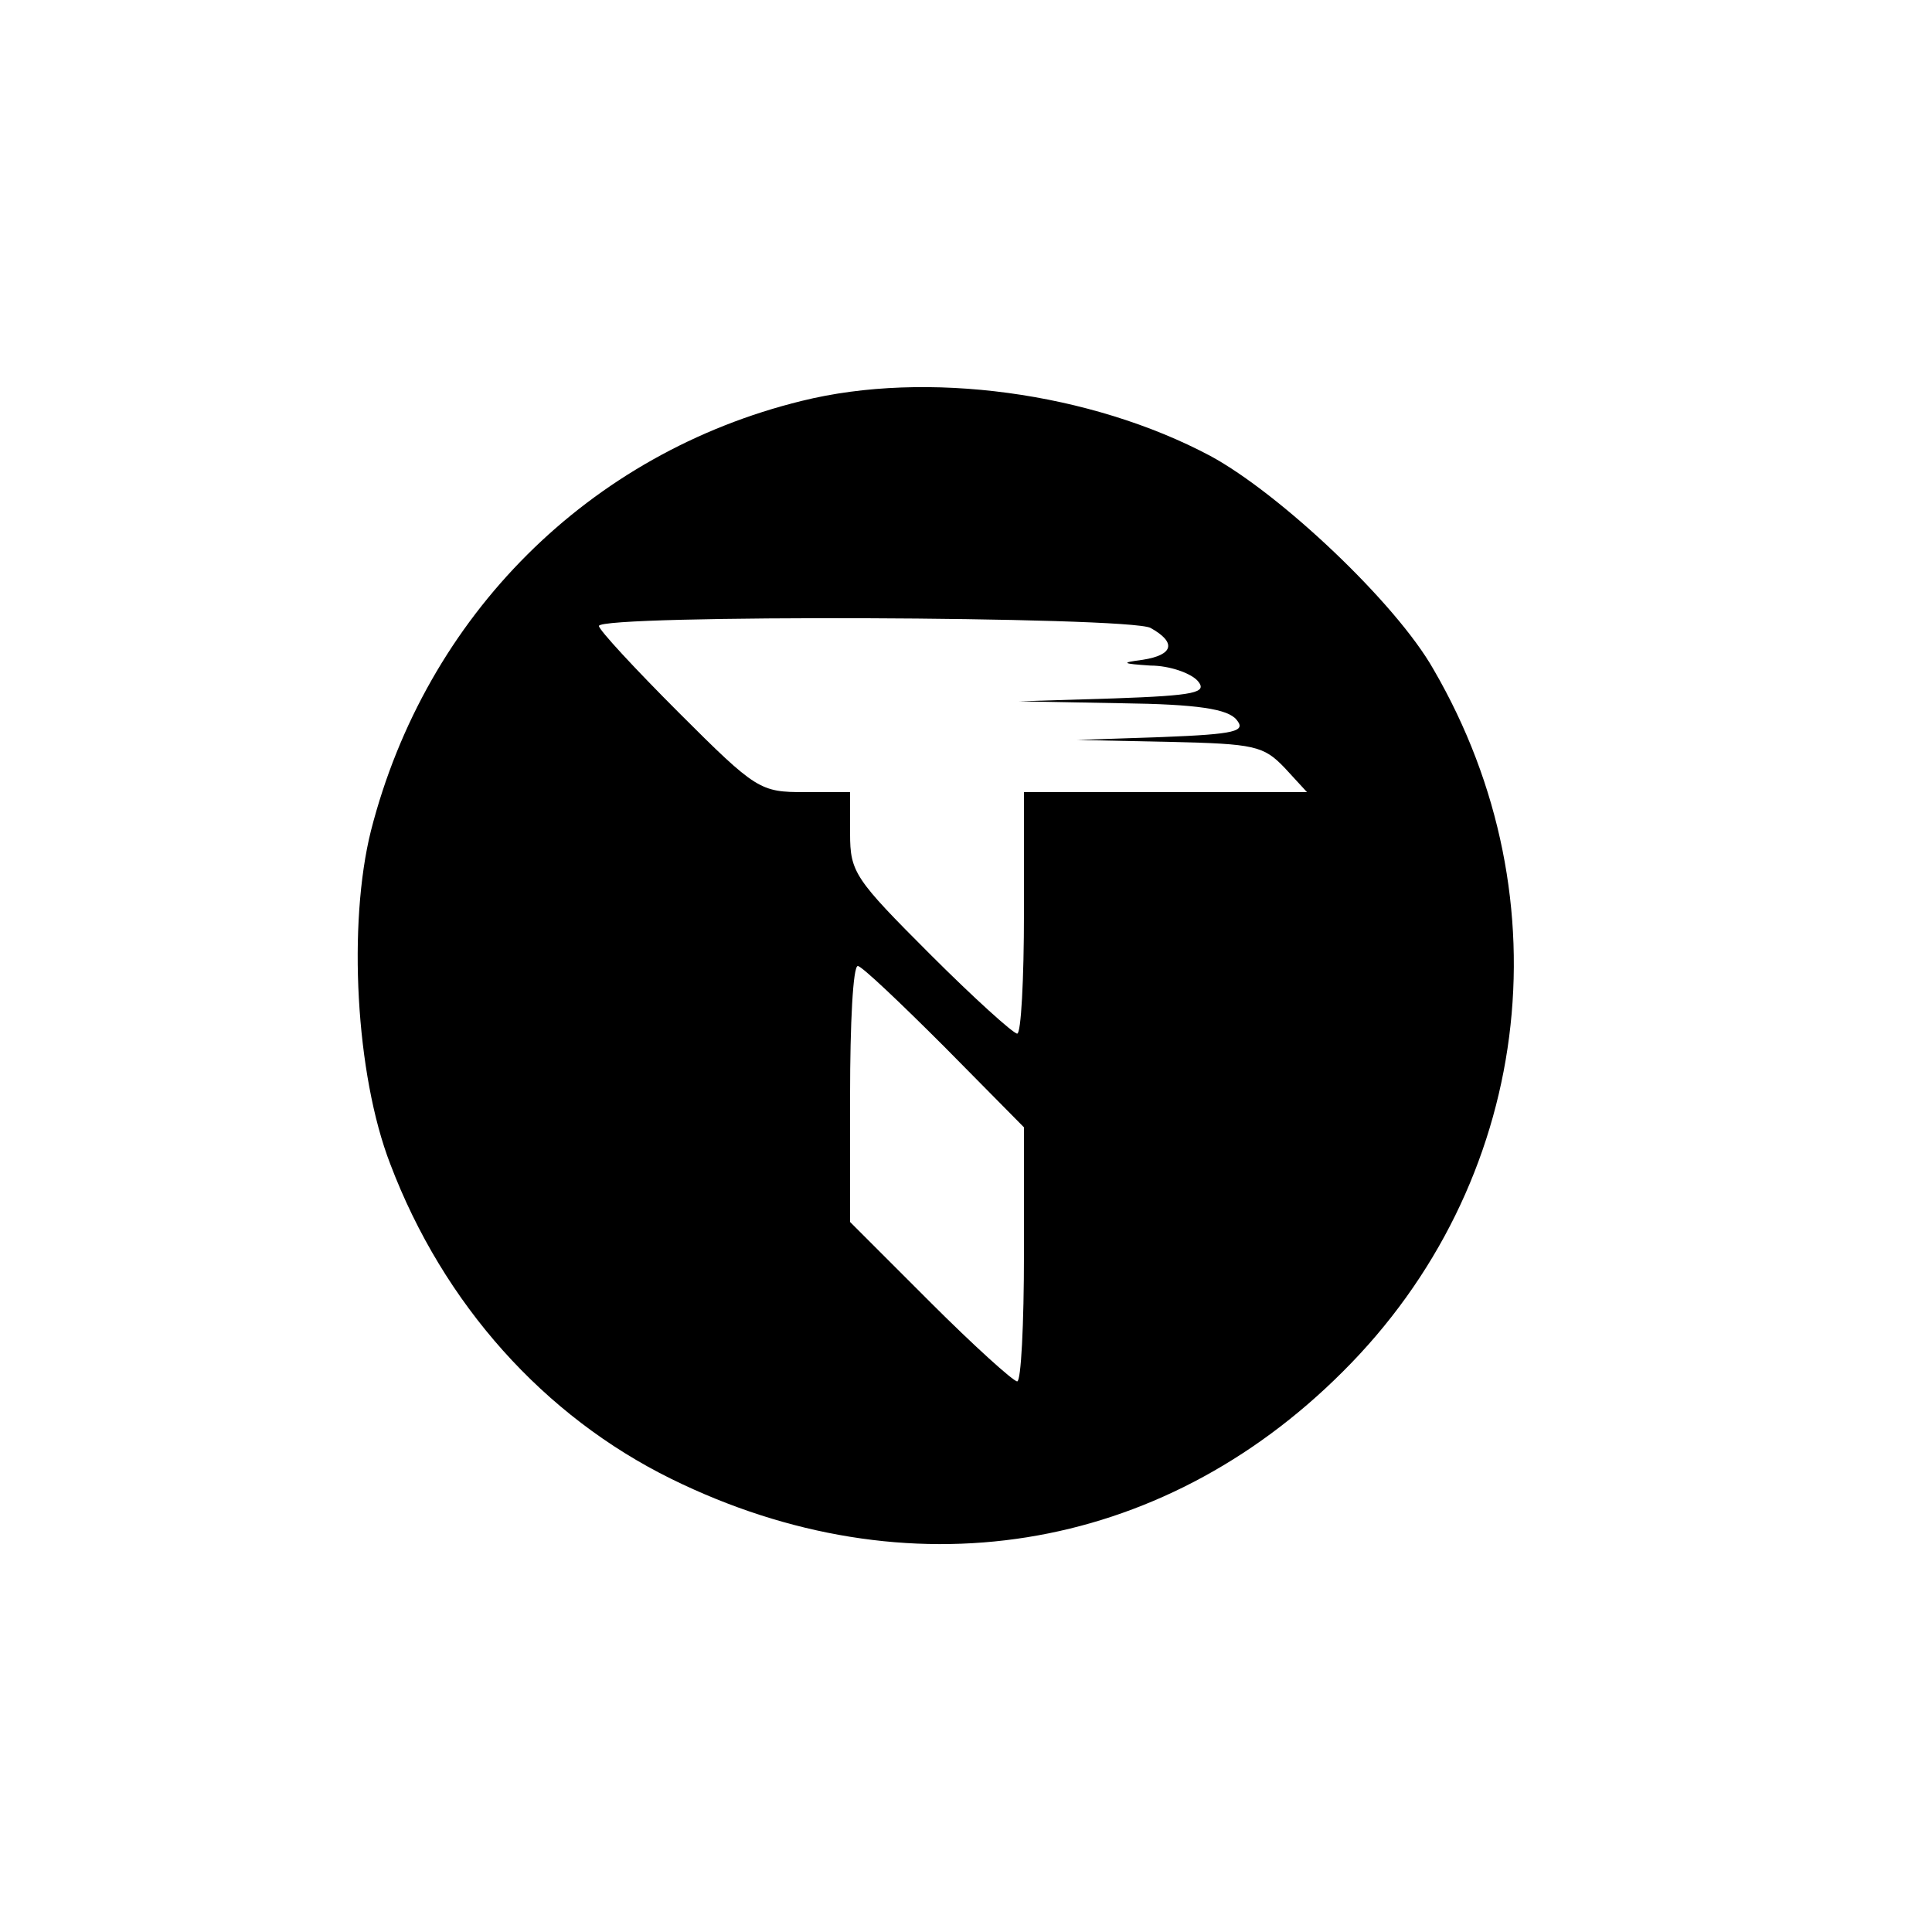 <?xml version="1.0" standalone="no"?>
<!DOCTYPE svg PUBLIC "-//W3C//DTD SVG 20010904//EN"
 "http://www.w3.org/TR/2001/REC-SVG-20010904/DTD/svg10.dtd">
<svg version="1.0" xmlns="http://www.w3.org/2000/svg"
 width="200pt" height="200pt" viewBox="0 0 200 200"
 preserveAspectRatio="xMidYMid meet">
<g transform="translate(0,200) scale(0.1,-0.1)"
fill="#000000" stroke="none">
<path d="M830 1585 c-220 -54 -389 -222 -446 -445 -24 -96 -16 -252 20 -345
55 -145 159 -261 291 -326 244 -120 506 -78 695 111 195 194 233 488 94 727
-39 69 -159 182 -231 221 -124 66 -294 89 -423 57z m361 -235 c27 -15 24 -28
-8 -33 -23 -3 -22 -4 8 -6 20 0 42 -8 49 -16 10 -12 -2 -15 -87 -18 l-98 -3
106 -2 c79 -1 110 -6 119 -17 10 -12 0 -15 -77 -18 l-88 -3 96 -2 c88 -2 97
-4 119 -27 l23 -25 -146 0 -147 0 0 -125 c0 -69 -3 -125 -7 -125 -4 0 -45 37
-90 82 -78 78 -83 85 -83 125 l0 43 -47 0 c-46 0 -50 2 -130 82 -46 46 -83 86
-83 90 0 12 548 10 571 -2z m-213 -434 l82 -83 0 -131 c0 -73 -3 -132 -7 -132
-4 0 -45 37 -90 82 l-83 83 0 132 c0 73 3 133 8 133 4 0 44 -38 90 -84z"/>
</g>
</svg>

